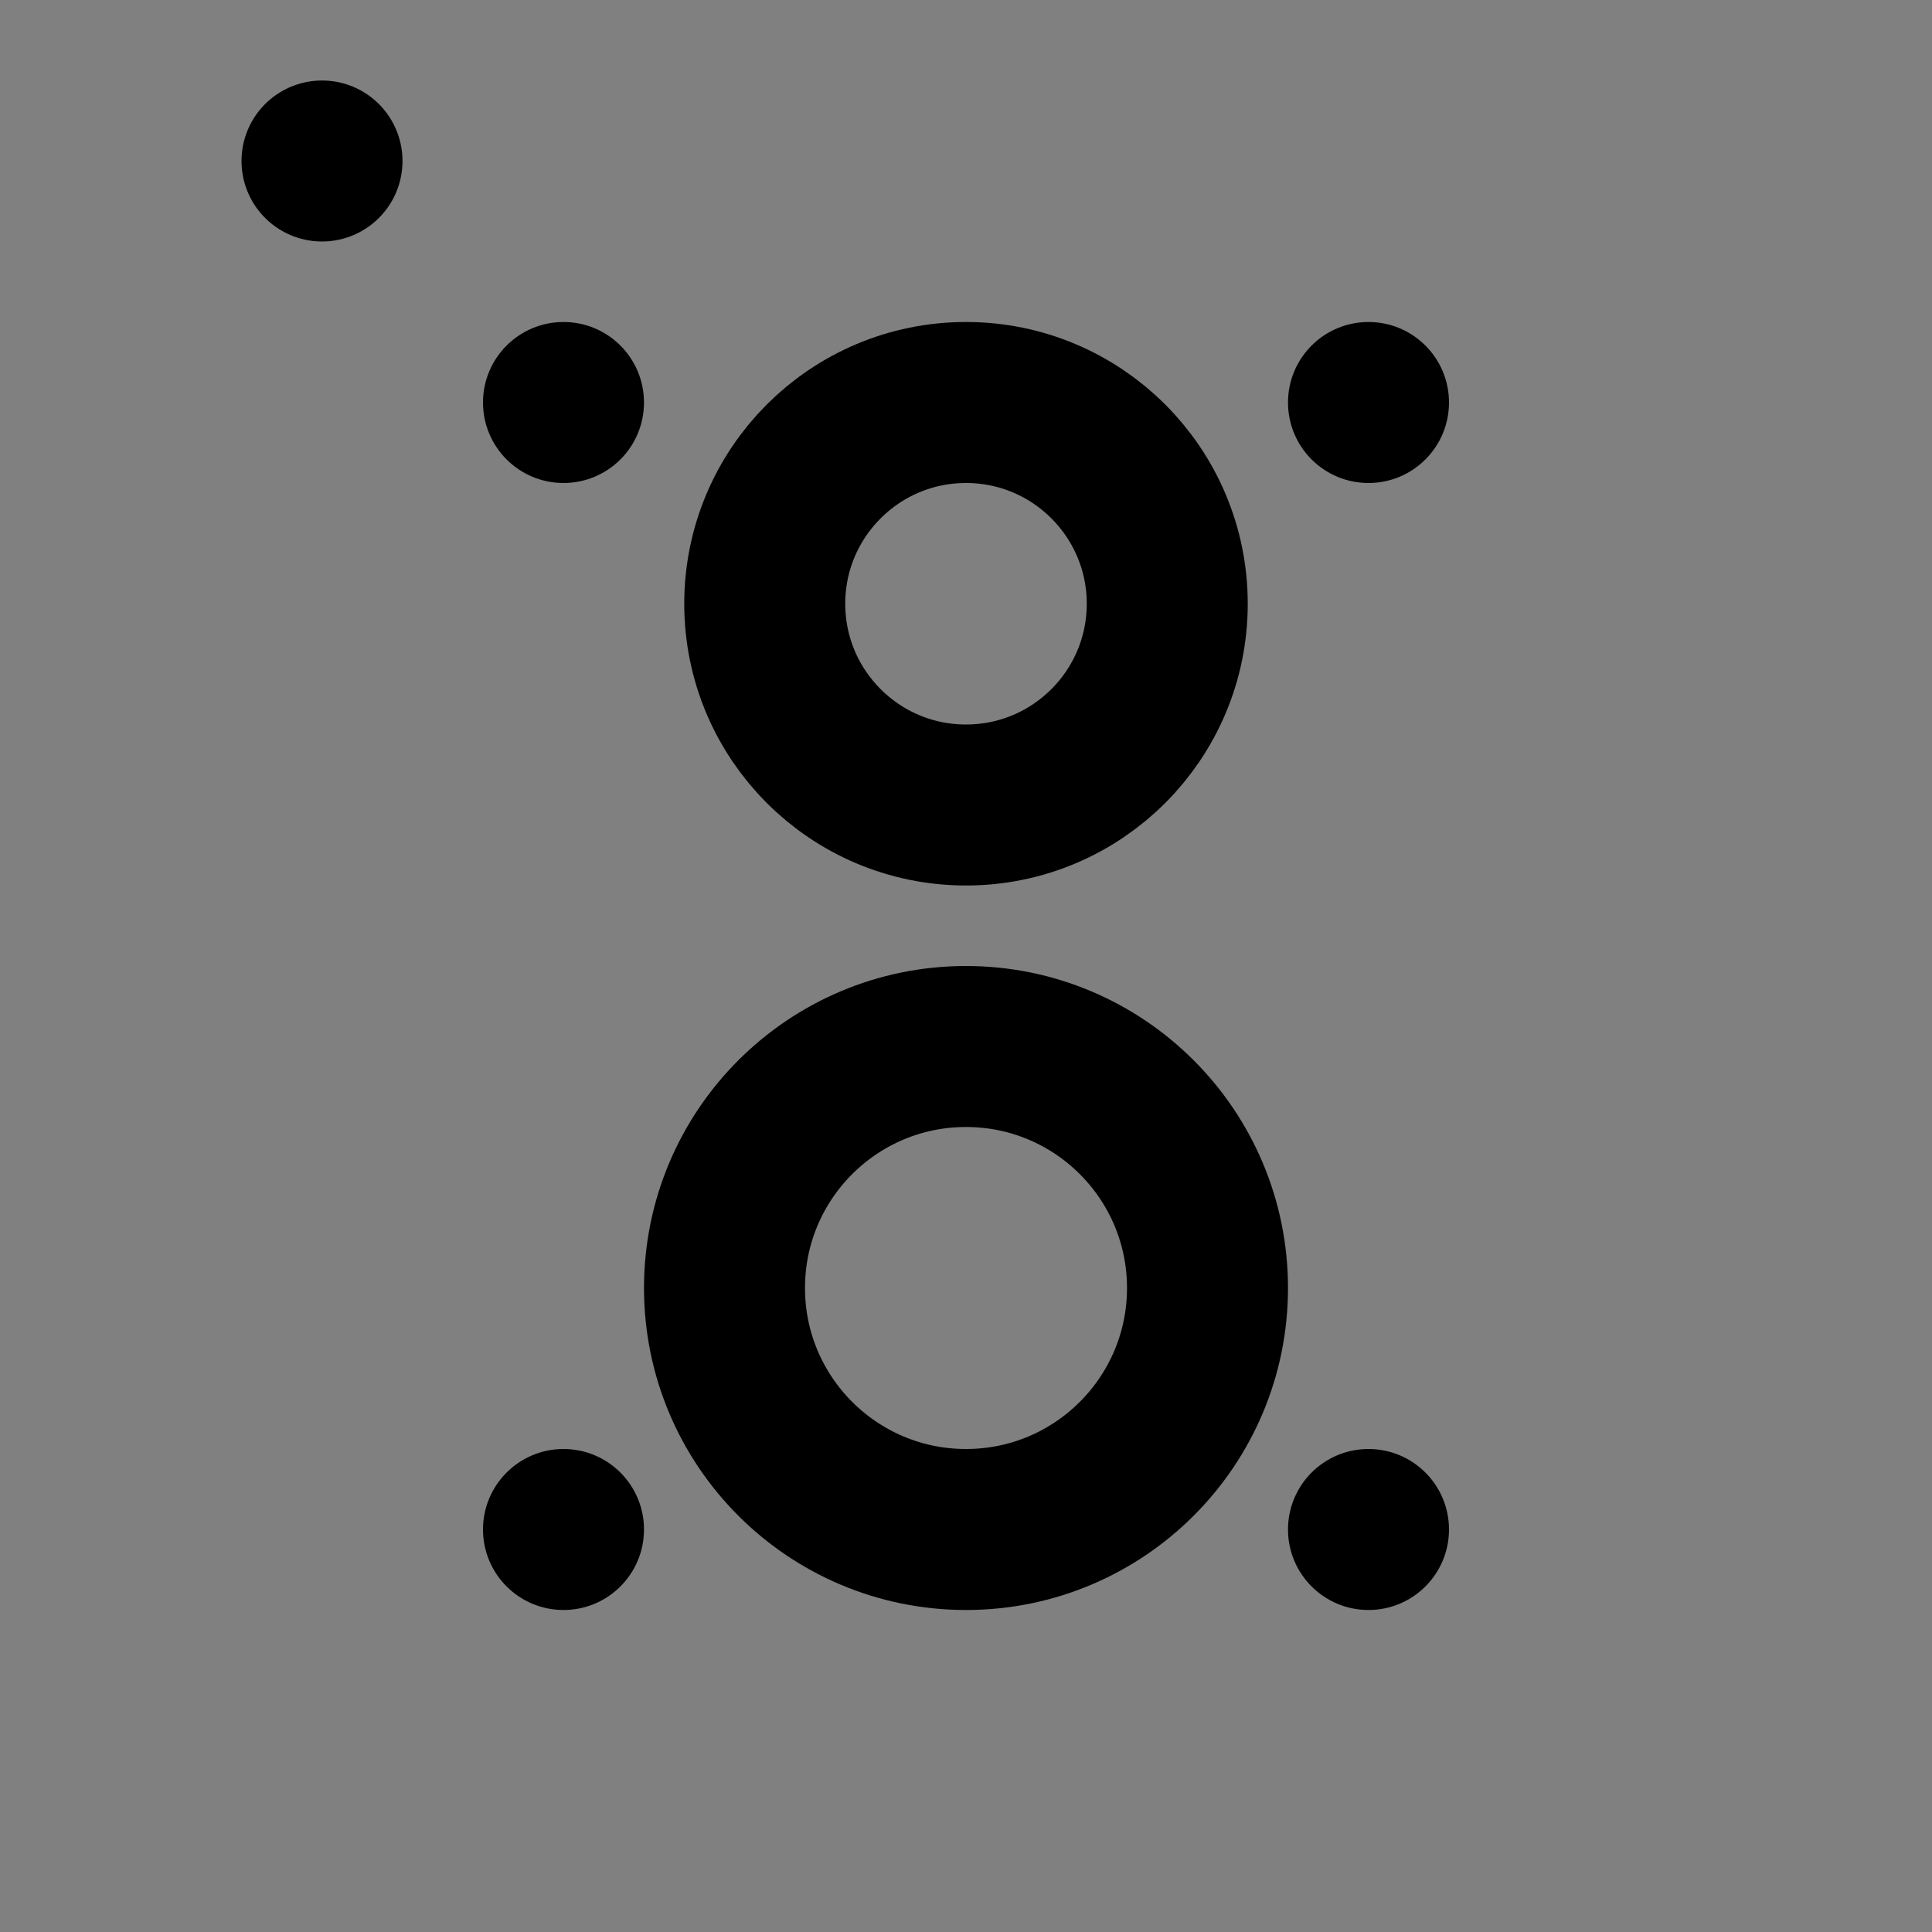 <svg viewBox="0 0 48 48" fill="none" xmlns="http://www.w3.org/2000/svg"><rect x="0" y="0" width="48" height="48" fill="#808080" stroke="none"/><rect fill="white" fill-opacity="0.01"/><rect x="8" y="4" rx="2" stroke="currentColor" stroke-width="4" stroke-linecap="round" stroke-linejoin="round"/><circle cx="24" cy="15" r="5" fill="none" stroke="currentColor" stroke-width="4"/><circle cx="14" cy="10" r="2" fill="black"/><circle cx="14" cy="38" r="2" fill="black"/><circle cx="34" cy="10" r="2" fill="black"/><circle cx="34" cy="38" r="2" fill="black"/><circle cx="24" cy="32" r="6" fill="none" stroke="currentColor" stroke-width="4"/></svg>